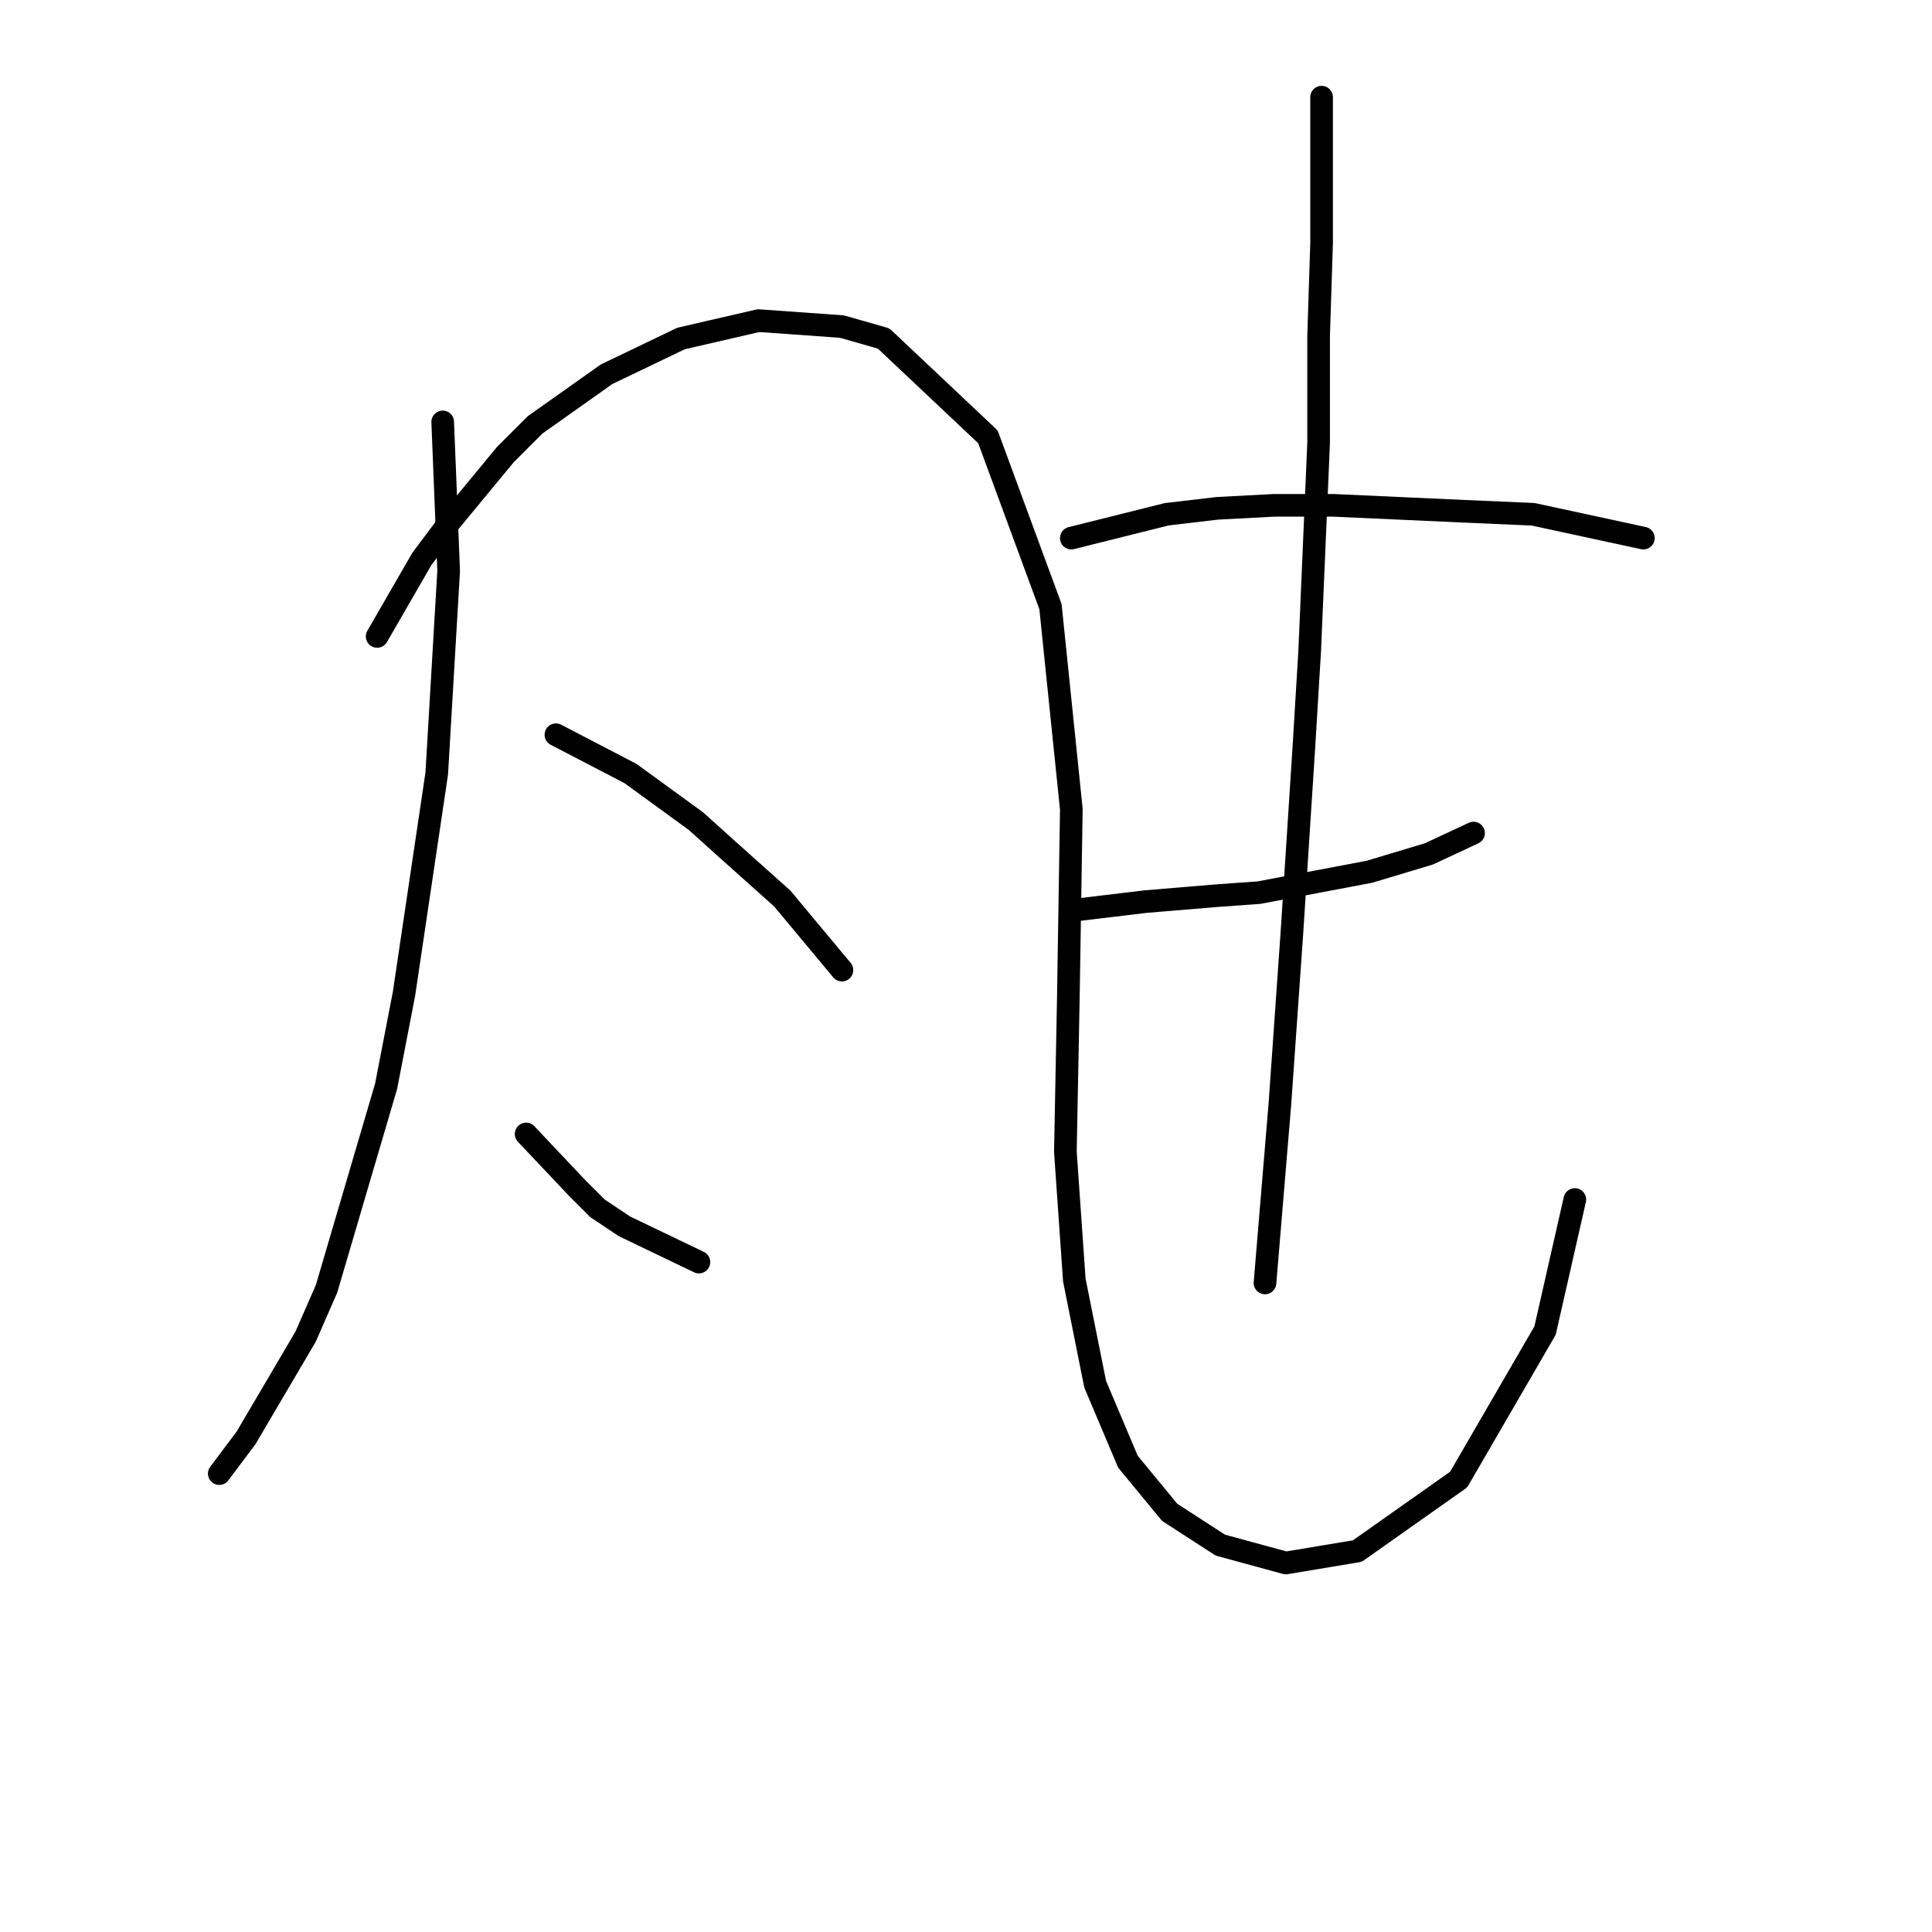 <?xml version="1.0" standalone="no"?>
    <svg width="256" height="256" xmlns="http://www.w3.org/2000/svg" version="1.1">
    <polyline stroke="black" stroke-width="3" stroke-linecap="round" fill="transparent" stroke-linejoin="round" points="58.66 55.906 59.45 75.645 57.871 102.489 53.528 131.702 51.16 143.94 43.264 170.785 40.501 177.101 32.605 190.524 29.053 195.261 29.053 195.261 " />
        <polyline stroke="black" stroke-width="3" stroke-linecap="round" fill="transparent" stroke-linejoin="round" points="49.975 84.33 55.897 74.066 59.45 69.328 66.951 60.249 70.898 56.301 80.373 49.59 90.242 44.853 100.506 42.484 111.56 43.273 117.087 44.853 130.904 57.88 139.194 80.382 141.957 107.227 141.563 132.097 141.168 152.625 142.352 169.601 145.116 183.418 149.458 193.682 154.985 200.393 161.696 204.735 170.381 207.104 179.856 205.525 193.278 196.05 204.726 176.312 208.674 158.942 208.674 158.942 " />
        <polyline stroke="black" stroke-width="3" stroke-linecap="round" fill="transparent" stroke-linejoin="round" points="73.662 97.357 83.531 102.489 87.874 105.648 92.216 108.806 96.164 112.359 103.664 119.07 111.56 128.544 111.56 128.544 " />
        <polyline stroke="black" stroke-width="3" stroke-linecap="round" fill="transparent" stroke-linejoin="round" points="69.714 150.257 76.425 157.363 79.189 160.126 82.742 162.495 92.611 167.232 92.611 167.232 " />
        <polyline stroke="black" stroke-width="3" stroke-linecap="round" fill="transparent" stroke-linejoin="round" points="141.957 71.302 154.59 68.144 161.301 67.355 168.802 66.96 176.697 66.96 194.067 67.749 203.147 68.144 217.754 71.302 217.754 71.302 " />
        <polyline stroke="black" stroke-width="3" stroke-linecap="round" fill="transparent" stroke-linejoin="round" points="141.957 120.649 151.827 119.465 156.564 119.07 161.301 118.675 166.828 118.28 181.435 115.517 189.33 113.148 195.252 110.385 195.252 110.385 " />
        <polyline stroke="black" stroke-width="3" stroke-linecap="round" fill="transparent" stroke-linejoin="round" points="175.118 12.876 175.118 32.22 174.724 44.458 174.724 58.67 173.539 86.304 172.75 99.331 171.171 123.807 169.591 146.309 167.618 169.995 167.618 169.995 " />
        </svg>